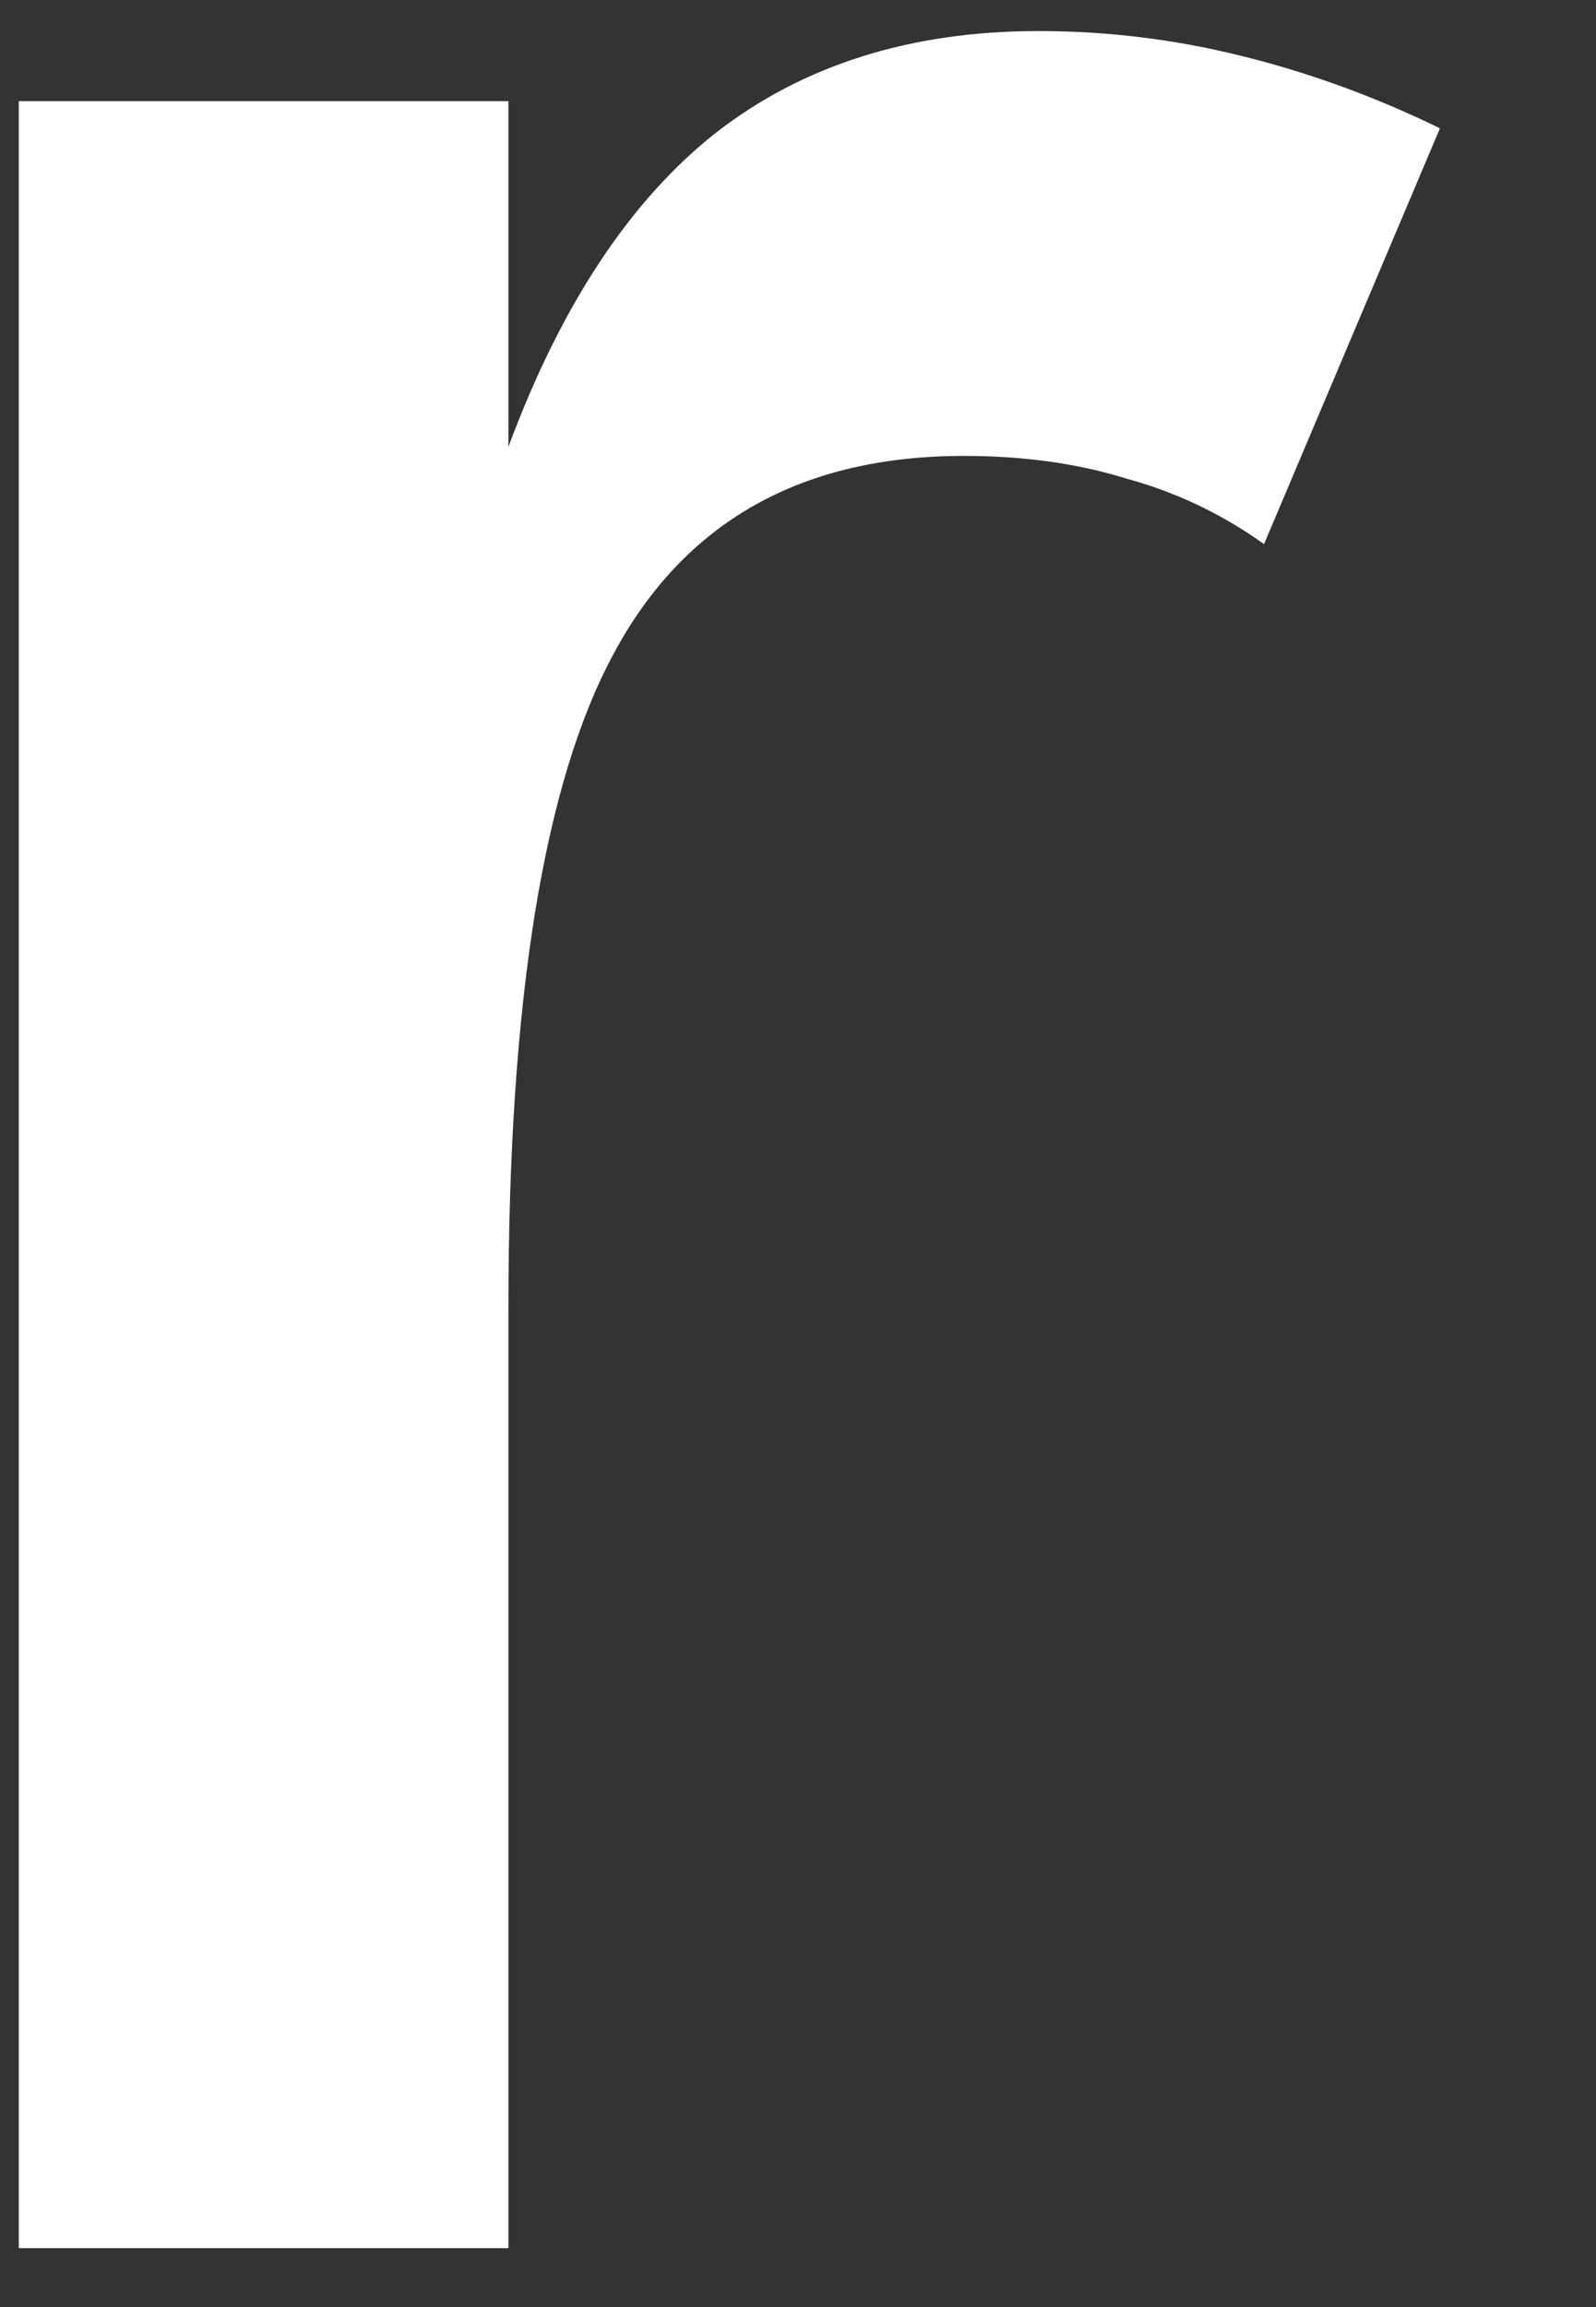 <svg width="9" height="13" viewBox="0 0 9 13" fill="none" xmlns="http://www.w3.org/2000/svg">
<rect x="0" y="0" width="9" height="13" fill="#333333" stroke="none"/>
<path d="M2.867 2.518C3.163 1.72 3.553 1.13 4.037 0.748C4.529 0.366 5.135 0.175 5.856 0.175C6.246 0.175 6.627 0.222 7 0.315C7.382 0.409 7.755 0.545 8.12 0.723L7.128 3.066C6.89 2.896 6.632 2.773 6.352 2.697C6.08 2.612 5.775 2.569 5.436 2.569C4.52 2.569 3.863 2.939 3.464 3.677C3.066 4.407 2.867 5.638 2.867 7.37V12.668H0.106V0.57H2.867V2.518Z" fill="white"/>
</svg>
